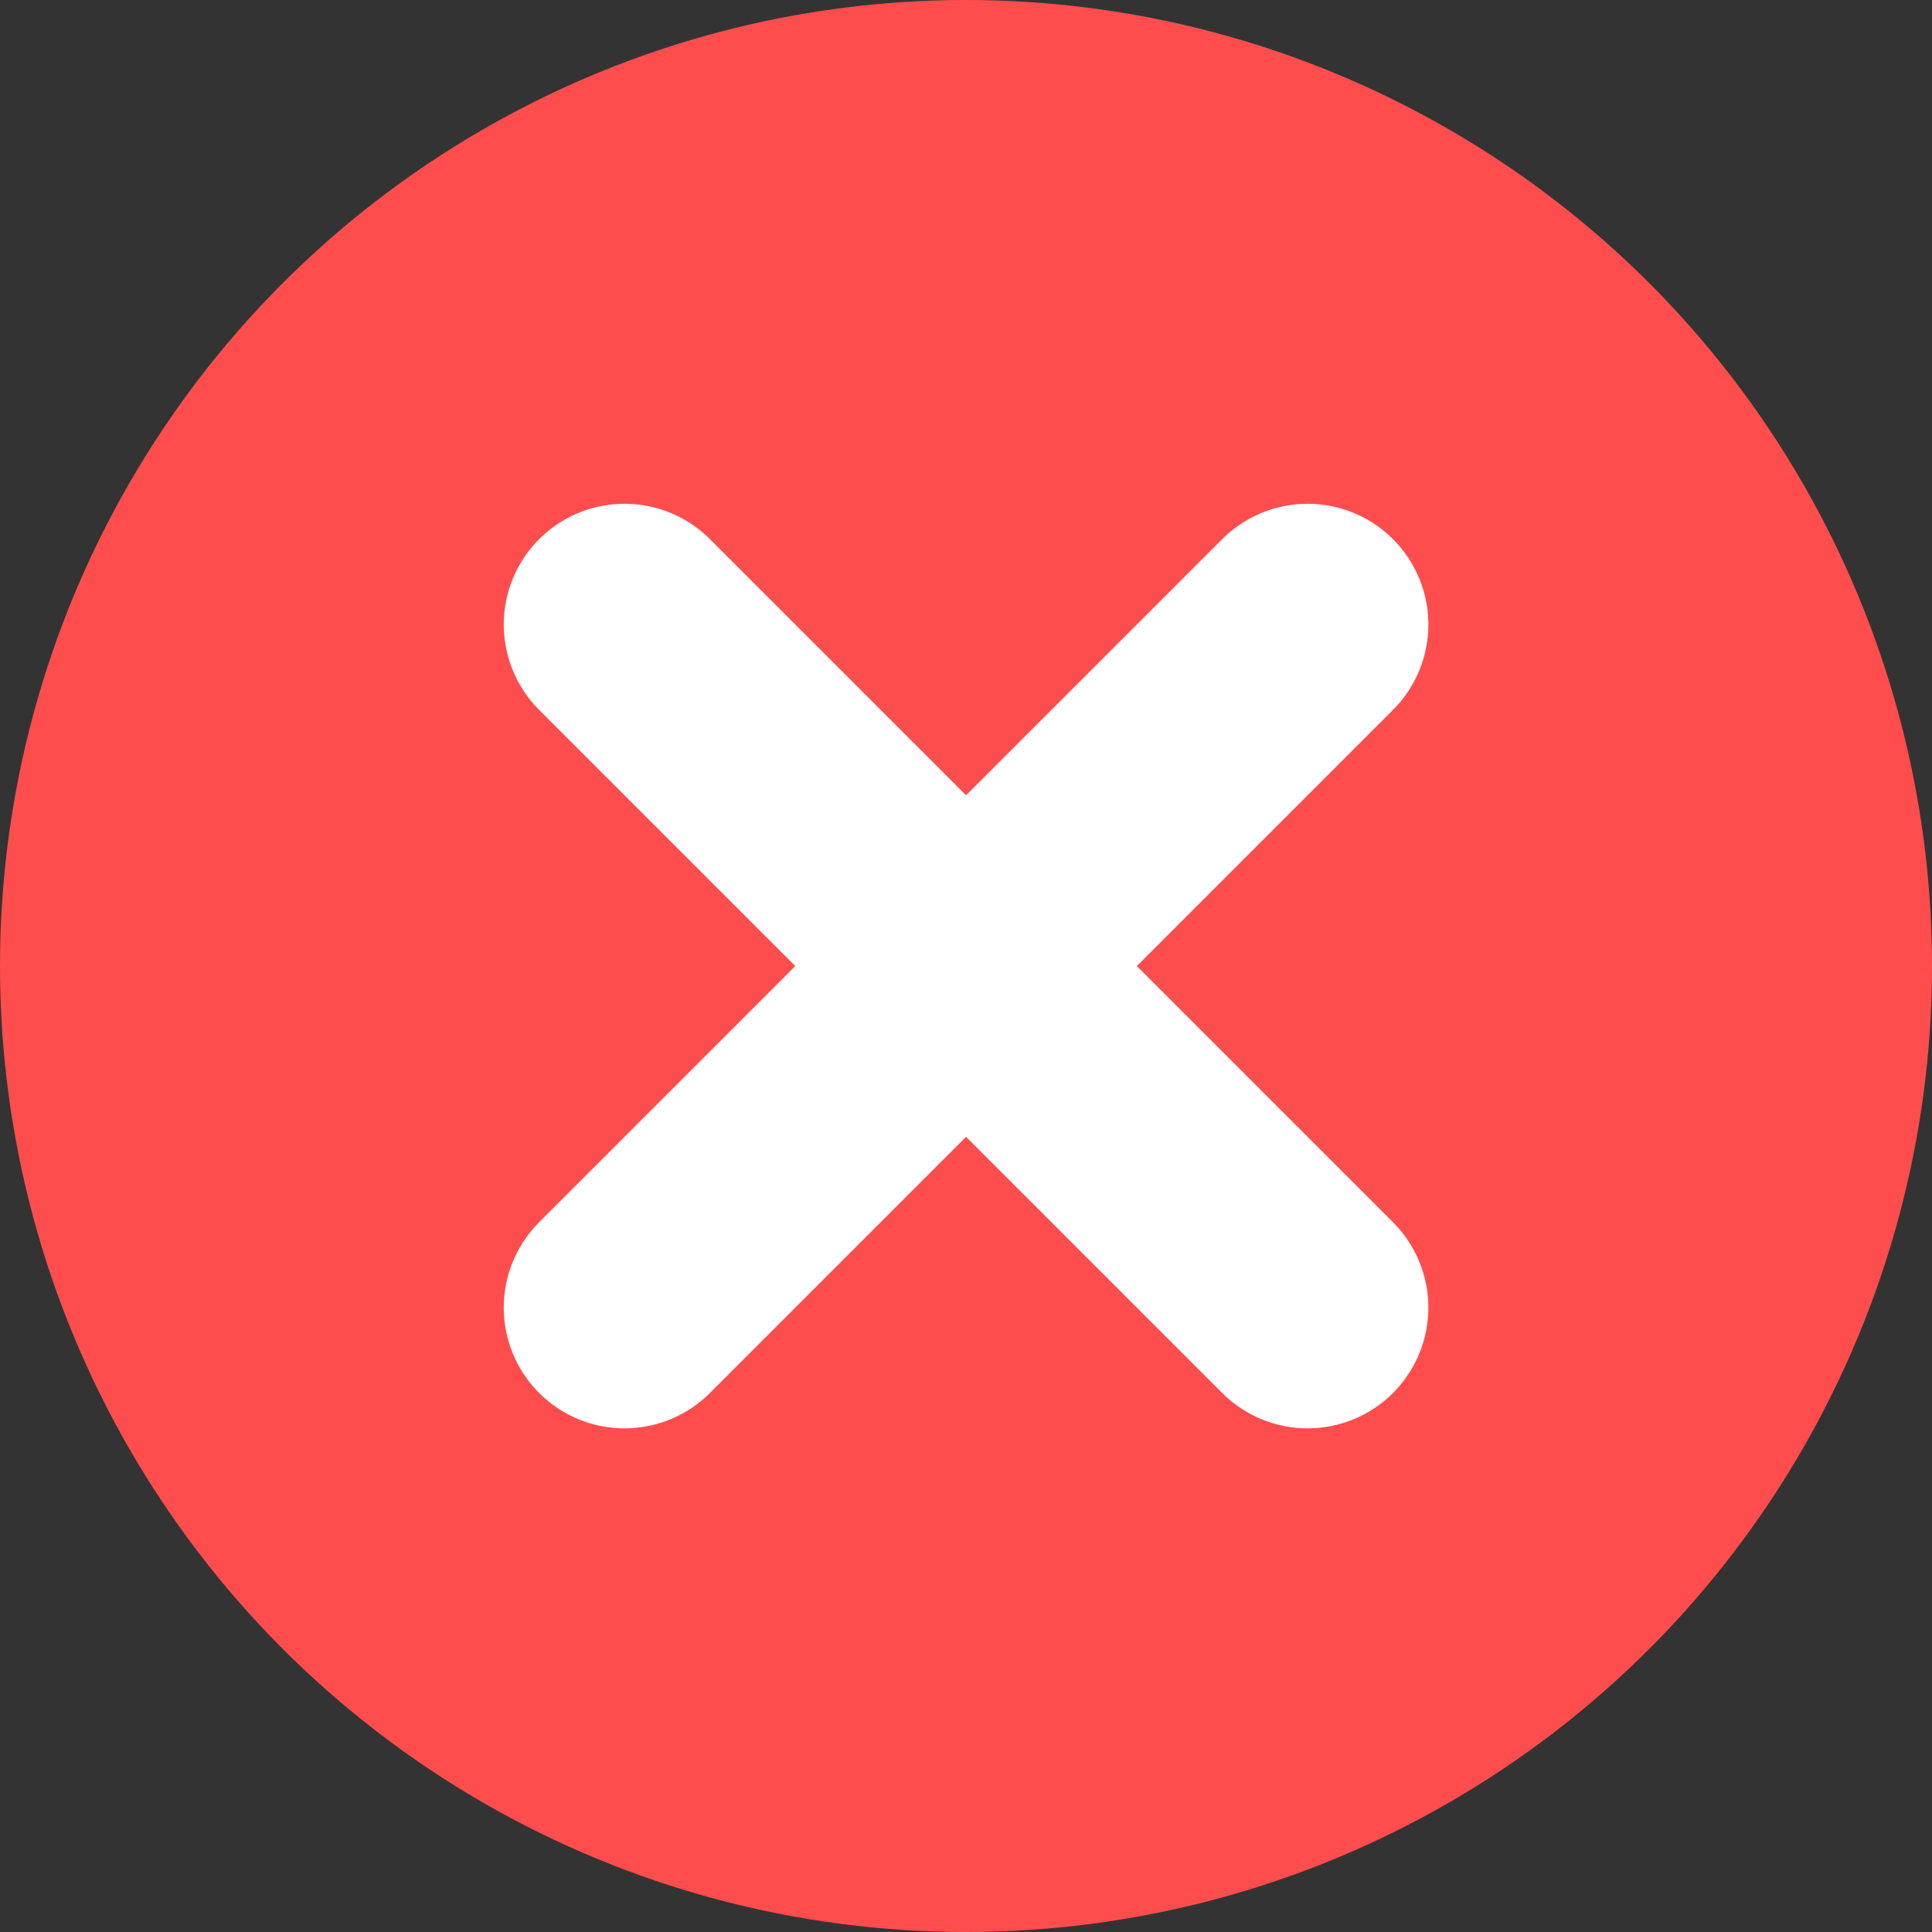 <svg width="16" height="16" viewBox="0 0 16 16" fill="none" xmlns="http://www.w3.org/2000/svg">
<rect x="0" y="0" width="16" height="16" fill="#333333" stroke="none"/>
<circle cx="8" cy="8" r="8" fill="#FF4D4D"/>
<path d="M5.172 5.172L10.829 10.829" stroke="white" stroke-width="2" stroke-linecap="round" stroke-linejoin="round"/>
<path d="M10.829 5.172L5.172 10.829" stroke="white" stroke-width="2" stroke-linecap="round" stroke-linejoin="round"/>
</svg>
